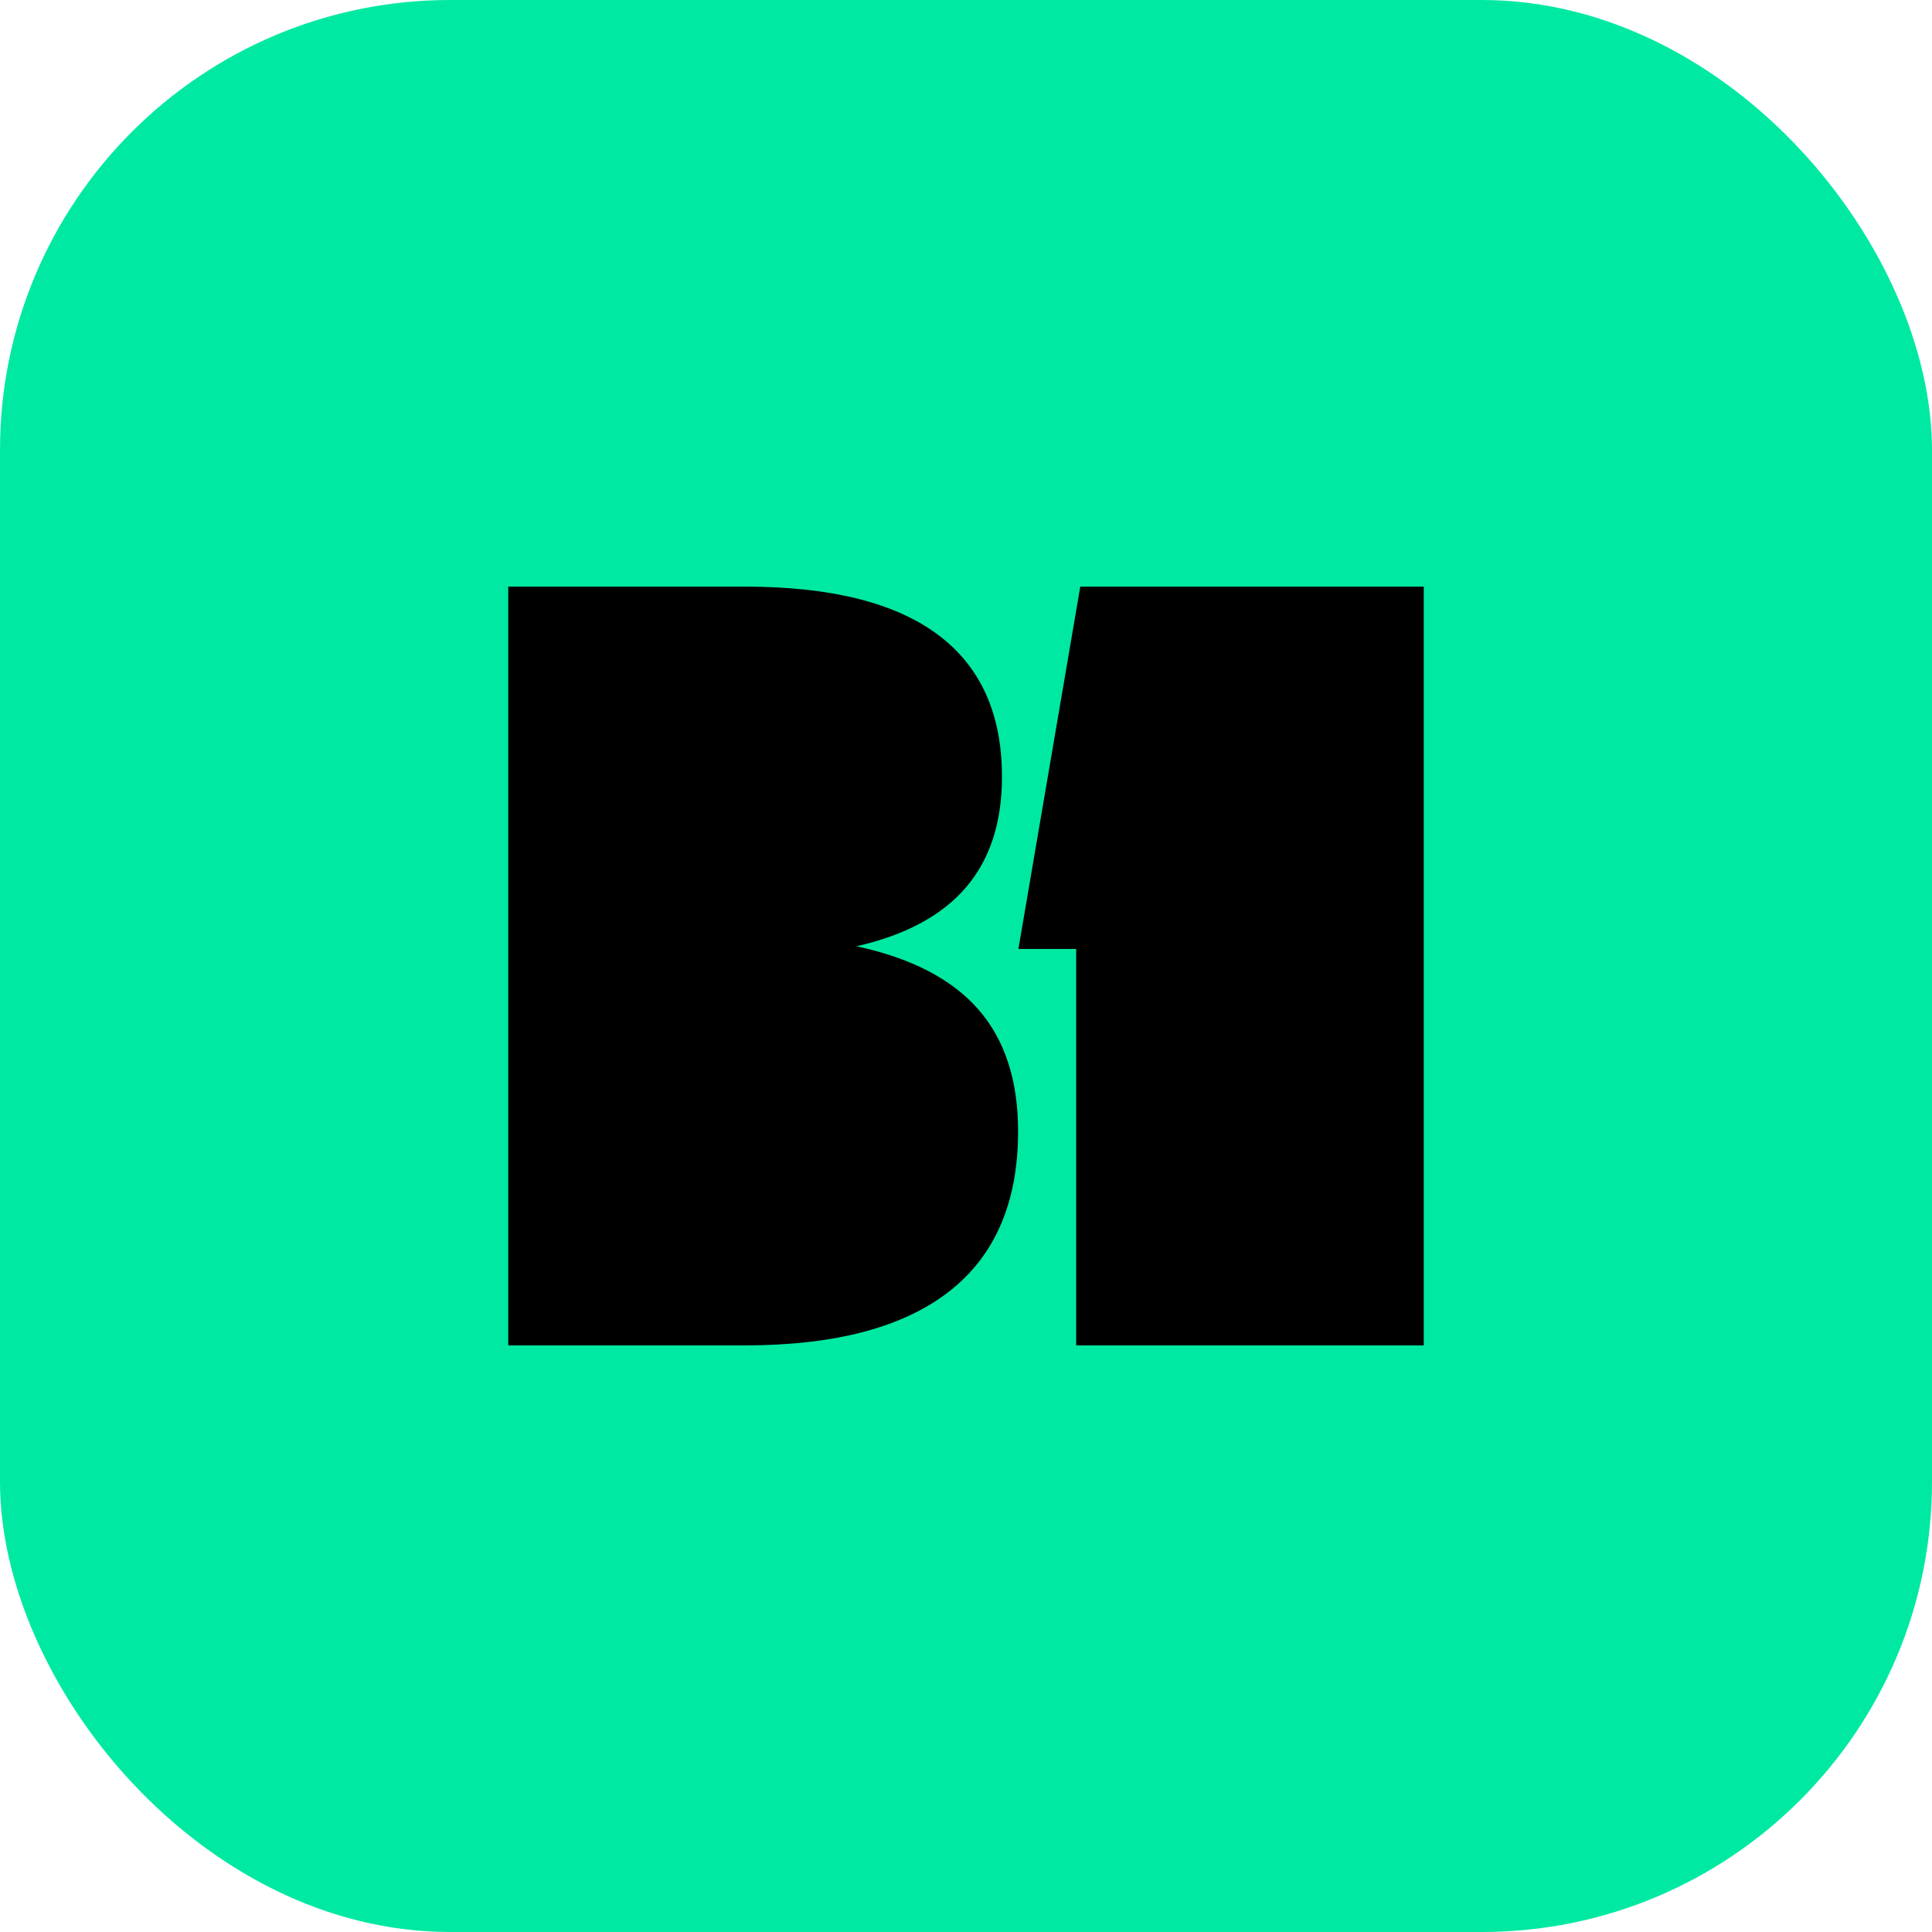 <?xml version="1.0" encoding="UTF-8"?>
<svg width="412px" height="412px" viewBox="0 0 412 412" version="1.1" xmlns="http://www.w3.org/2000/svg" xmlns:xlink="http://www.w3.org/1999/xlink">
    <!-- Generator: Sketch 50.2 (55047) - http://www.bohemiancoding.com/sketch -->
    <title>appicon</title>
    <desc>Created with Sketch.</desc>
    <defs></defs>
    <g id="Pres" stroke="none" stroke-width="1" fill="none" fill-rule="evenodd">
        <g id="Desktop-HD" transform="translate(-514, -12555)">
            <g id="appicon" transform="translate(514, 12555)">
                <rect id="Rectangle" fill="#00E9A2" x="0" y="0" width="412" height="412" rx="96"></rect>
                <path d="M108.385,286.904 L108.385,125.096 L158.812,125.096 C177.062,125.096 190.767,128.494 199.929,135.292 C209.091,142.089 213.672,152.212 213.672,165.659 C213.672,175.412 211.104,183.28 205.969,189.265 C200.834,195.25 193.058,199.424 182.64,201.789 C194.314,204.301 202.977,208.789 208.629,215.254 C214.281,221.719 217.108,230.382 217.108,241.243 C217.108,256.39 212.194,267.786 202.367,275.434 C192.541,283.081 178.022,286.904 158.812,286.904 L108.385,286.904 Z M229.496,286.904 L229.496,202.366 L217.174,202.366 L230.37,125.096 L303.615,125.096 L303.615,286.904 L229.496,286.904 Z" id="b1" fill="#000000"></path>
            </g>
        </g>
    </g>
</svg>